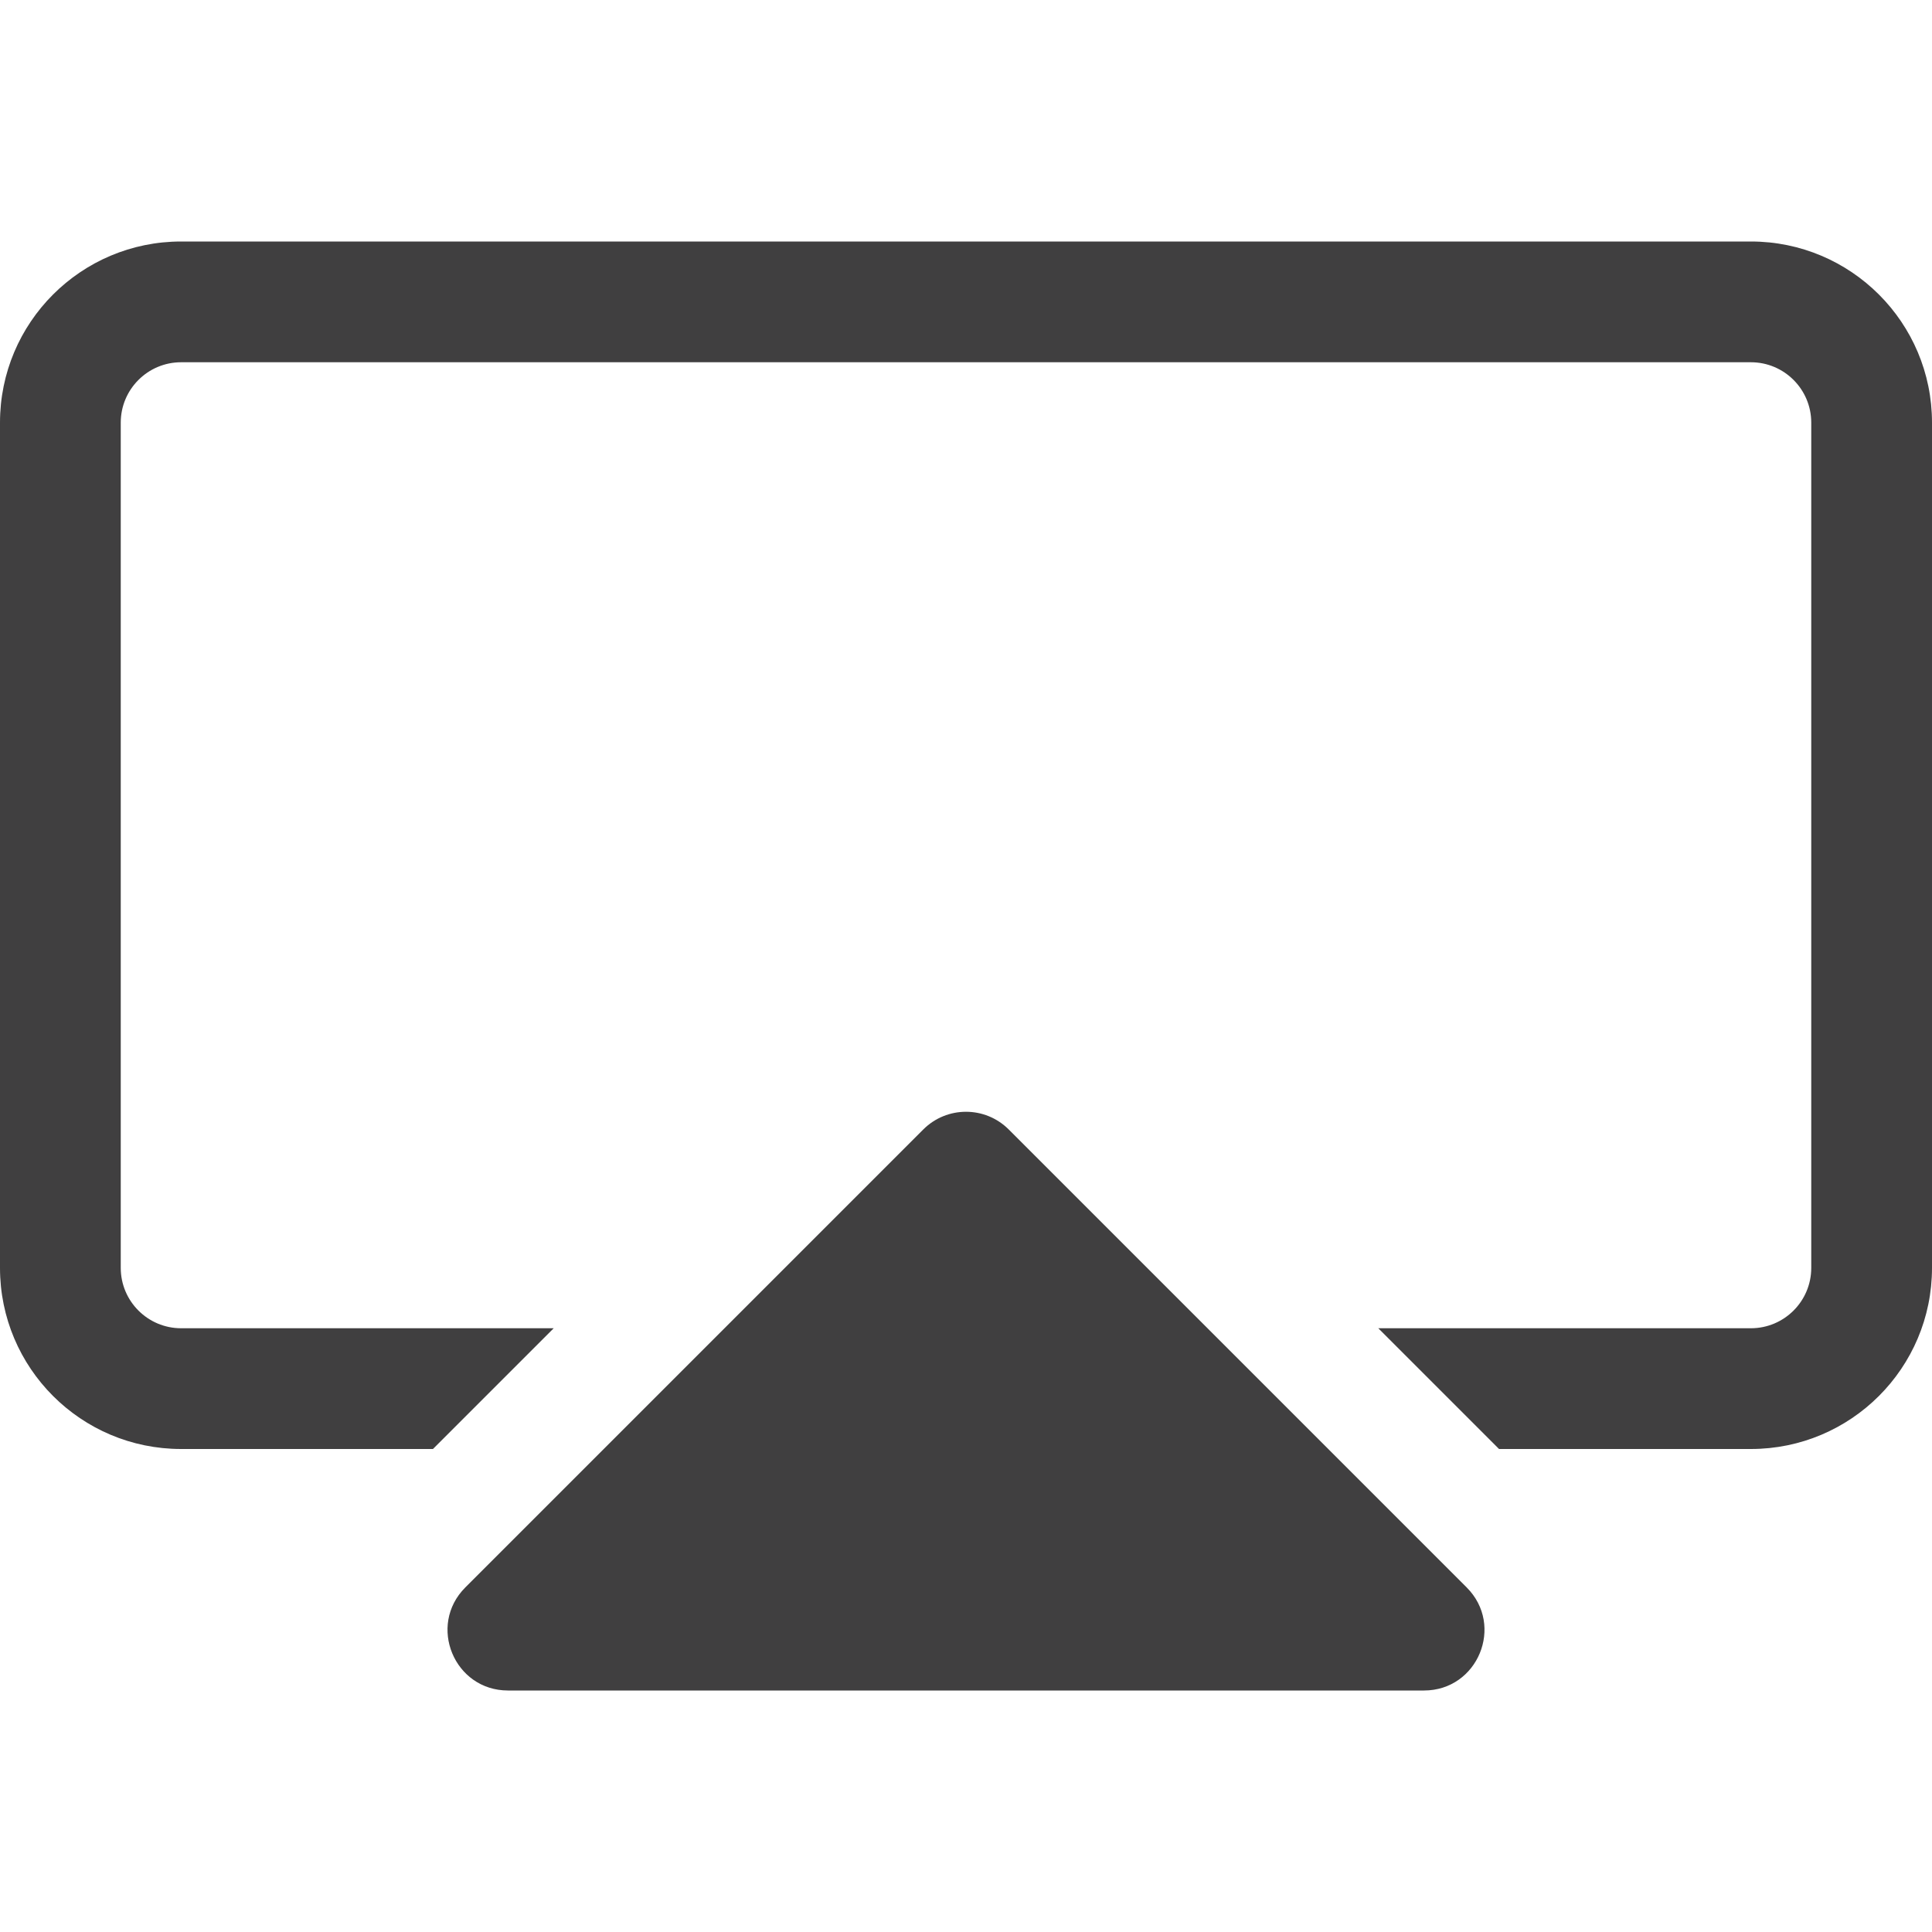 <svg width="20" height="20" viewBox="0 0 20 20" fill="none" xmlns="http://www.w3.org/2000/svg">
<path d="M9.558 11.692L4.817 16.433C4.423 16.827 4.702 17.5 5.259 17.5H14.741C15.298 17.5 15.577 16.827 15.183 16.433L10.442 11.692C10.198 11.448 9.802 11.448 9.558 11.692Z" fill="#403F40"/>
<path d="M14.268 13.75H18.125C18.47 13.75 18.75 13.47 18.75 13.125V4.375C18.75 4.03 18.47 3.75 18.125 3.75H1.875C1.53 3.75 1.25 4.03 1.25 4.375V13.125C1.25 13.47 1.53 13.75 1.875 13.75H5.732L4.482 15H1.875C0.839 15 0 14.161 0 13.125V4.375C0 3.339 0.839 2.5 1.875 2.5H18.125C19.16 2.5 20 3.339 20 4.375V13.125C20 14.161 19.16 15 18.125 15H15.518L14.268 13.75Z" fill="#403F40"/>
</svg>
